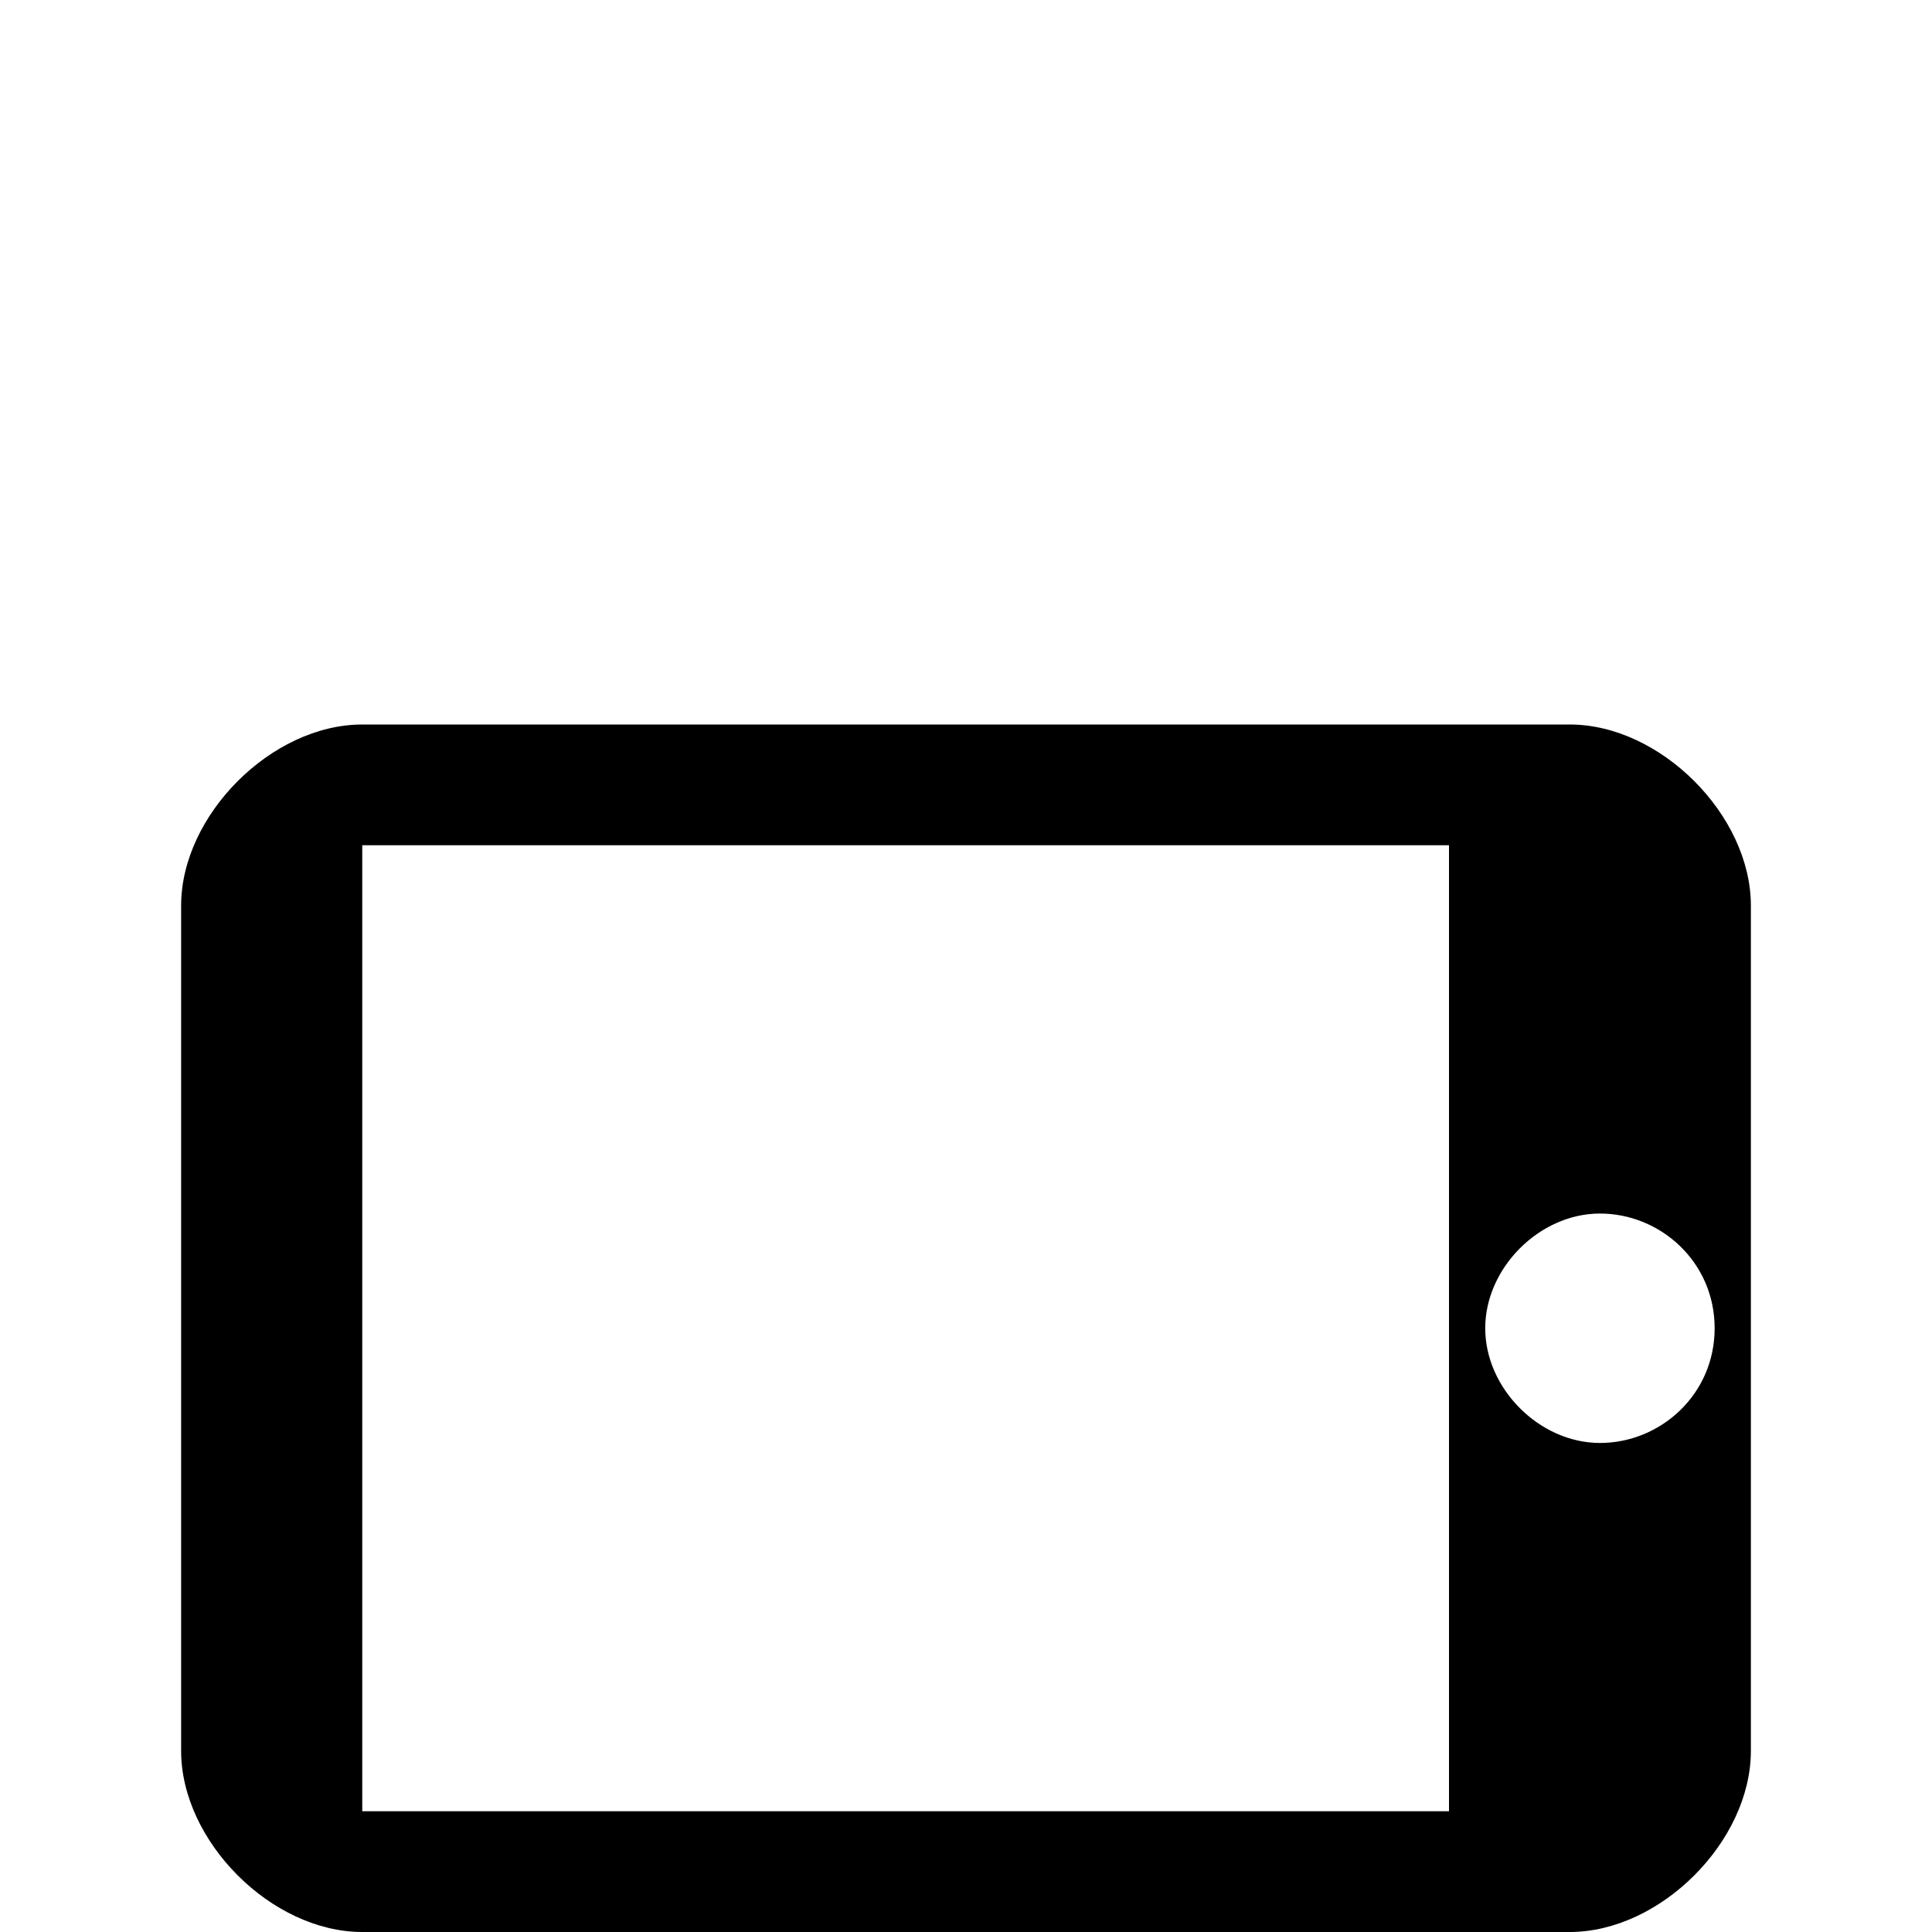 <?xml version="1.0" encoding="utf-8"?>
<!-- Generator: Adobe Illustrator 21.0.0, SVG Export Plug-In . SVG Version: 6.00 Build 0)  -->
<svg version="1.1" id="Layer_1" xmlns="http://www.w3.org/2000/svg" xmlns:xlink="http://www.w3.org/1999/xlink" x="0px" y="0px"
	 width="32px" height="32px" viewBox="0 0 32 32" style="enable-background:new 0 0 32 32;" xml:space="preserve">
<path d="M3,15v14c0,1.5,1.5,3,3,3h20c1.5,0,3-1.5,3-3V15c0-1.5-1.5-3-3-3H6C4.5,12,3,13.5,3,15z M28.4,22c0,1.1-0.9,1.9-1.9,1.9
	s-1.9-0.9-1.9-1.9s0.9-1.9,1.9-1.9S28.4,20.9,28.4,22z M24,14v16H6V14H24z"/>
</svg>
